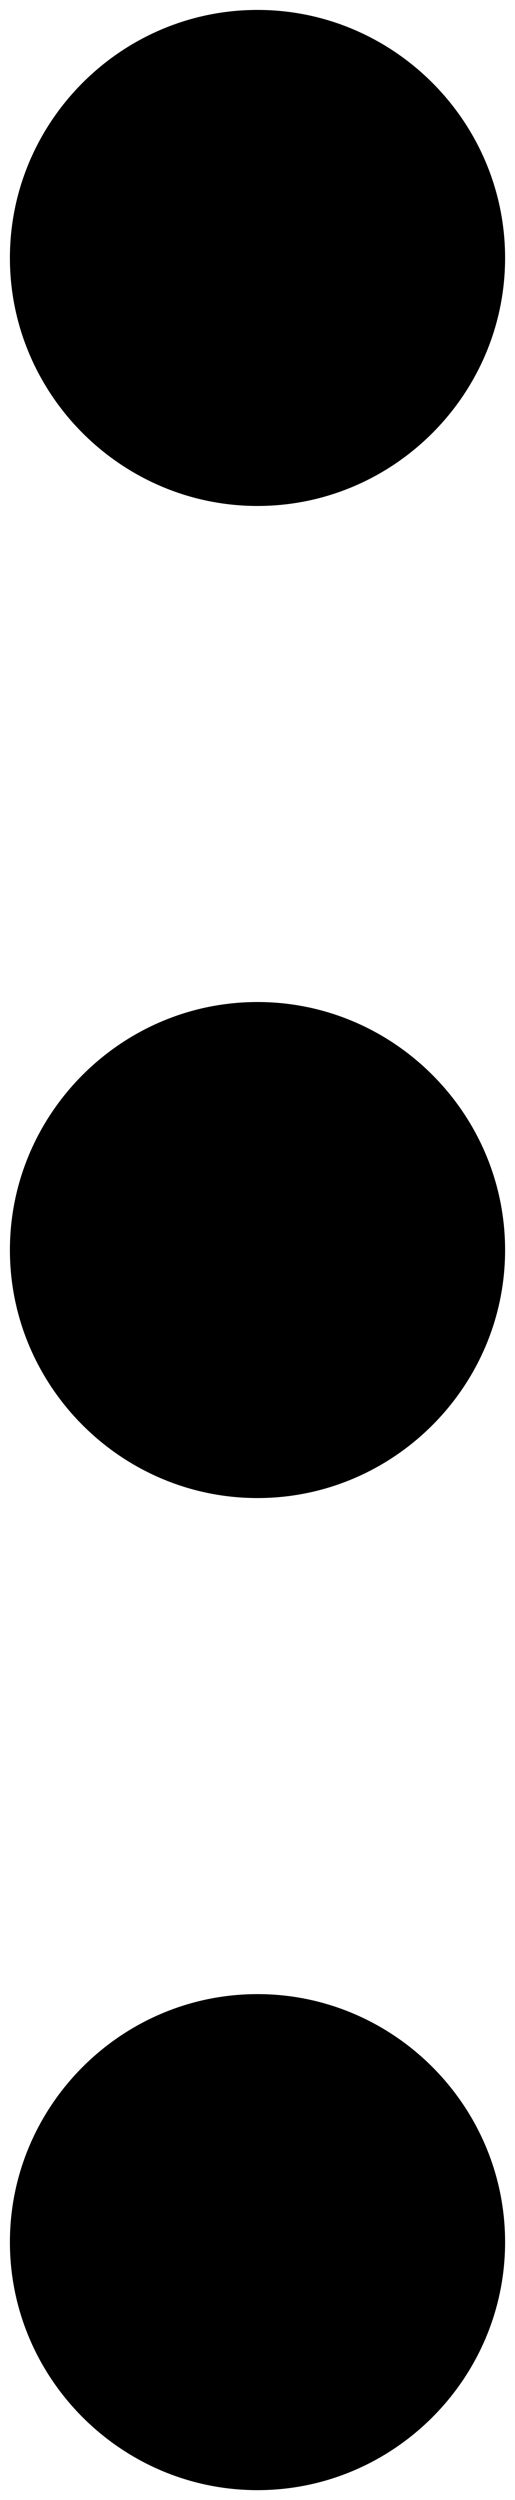 <?xml version="1.0" encoding="UTF-8"?>
<svg viewBox="0 0 26 126" version="1.1" xmlns="http://www.w3.org/2000/svg" xmlns:xlink="http://www.w3.org/1999/xlink">
	<g stroke="none" stroke-width="1" fill="none" fill-rule="evenodd">
		<g  transform="translate(0.5, 0.5)" fill="currentColor" fill-rule="nonzero">
			<path d="M12.5,0 C5.625,0 0,5.625 0,12.5 C0,19.375 5.625,25 12.5,25 C19.375,25 25,19.375 25,12.5 C25,5.625 19.375,0 12.5,0 Z M12.5,50 C5.625,50 0,55.625 0,62.5 C0,69.375 5.625,75 12.5,75 C19.375,75 25,69.375 25,62.5 C25,55.625 19.375,50 12.5,50 Z M12.5,100 C5.625,100 0,105.625 0,112.5 C0,119.375 5.625,125 12.5,125 C19.375,125 25,119.375 25,112.5 C25,105.625 19.375,100 12.5,100 Z" >
			</path>
		</g>
	</g>
</svg>
